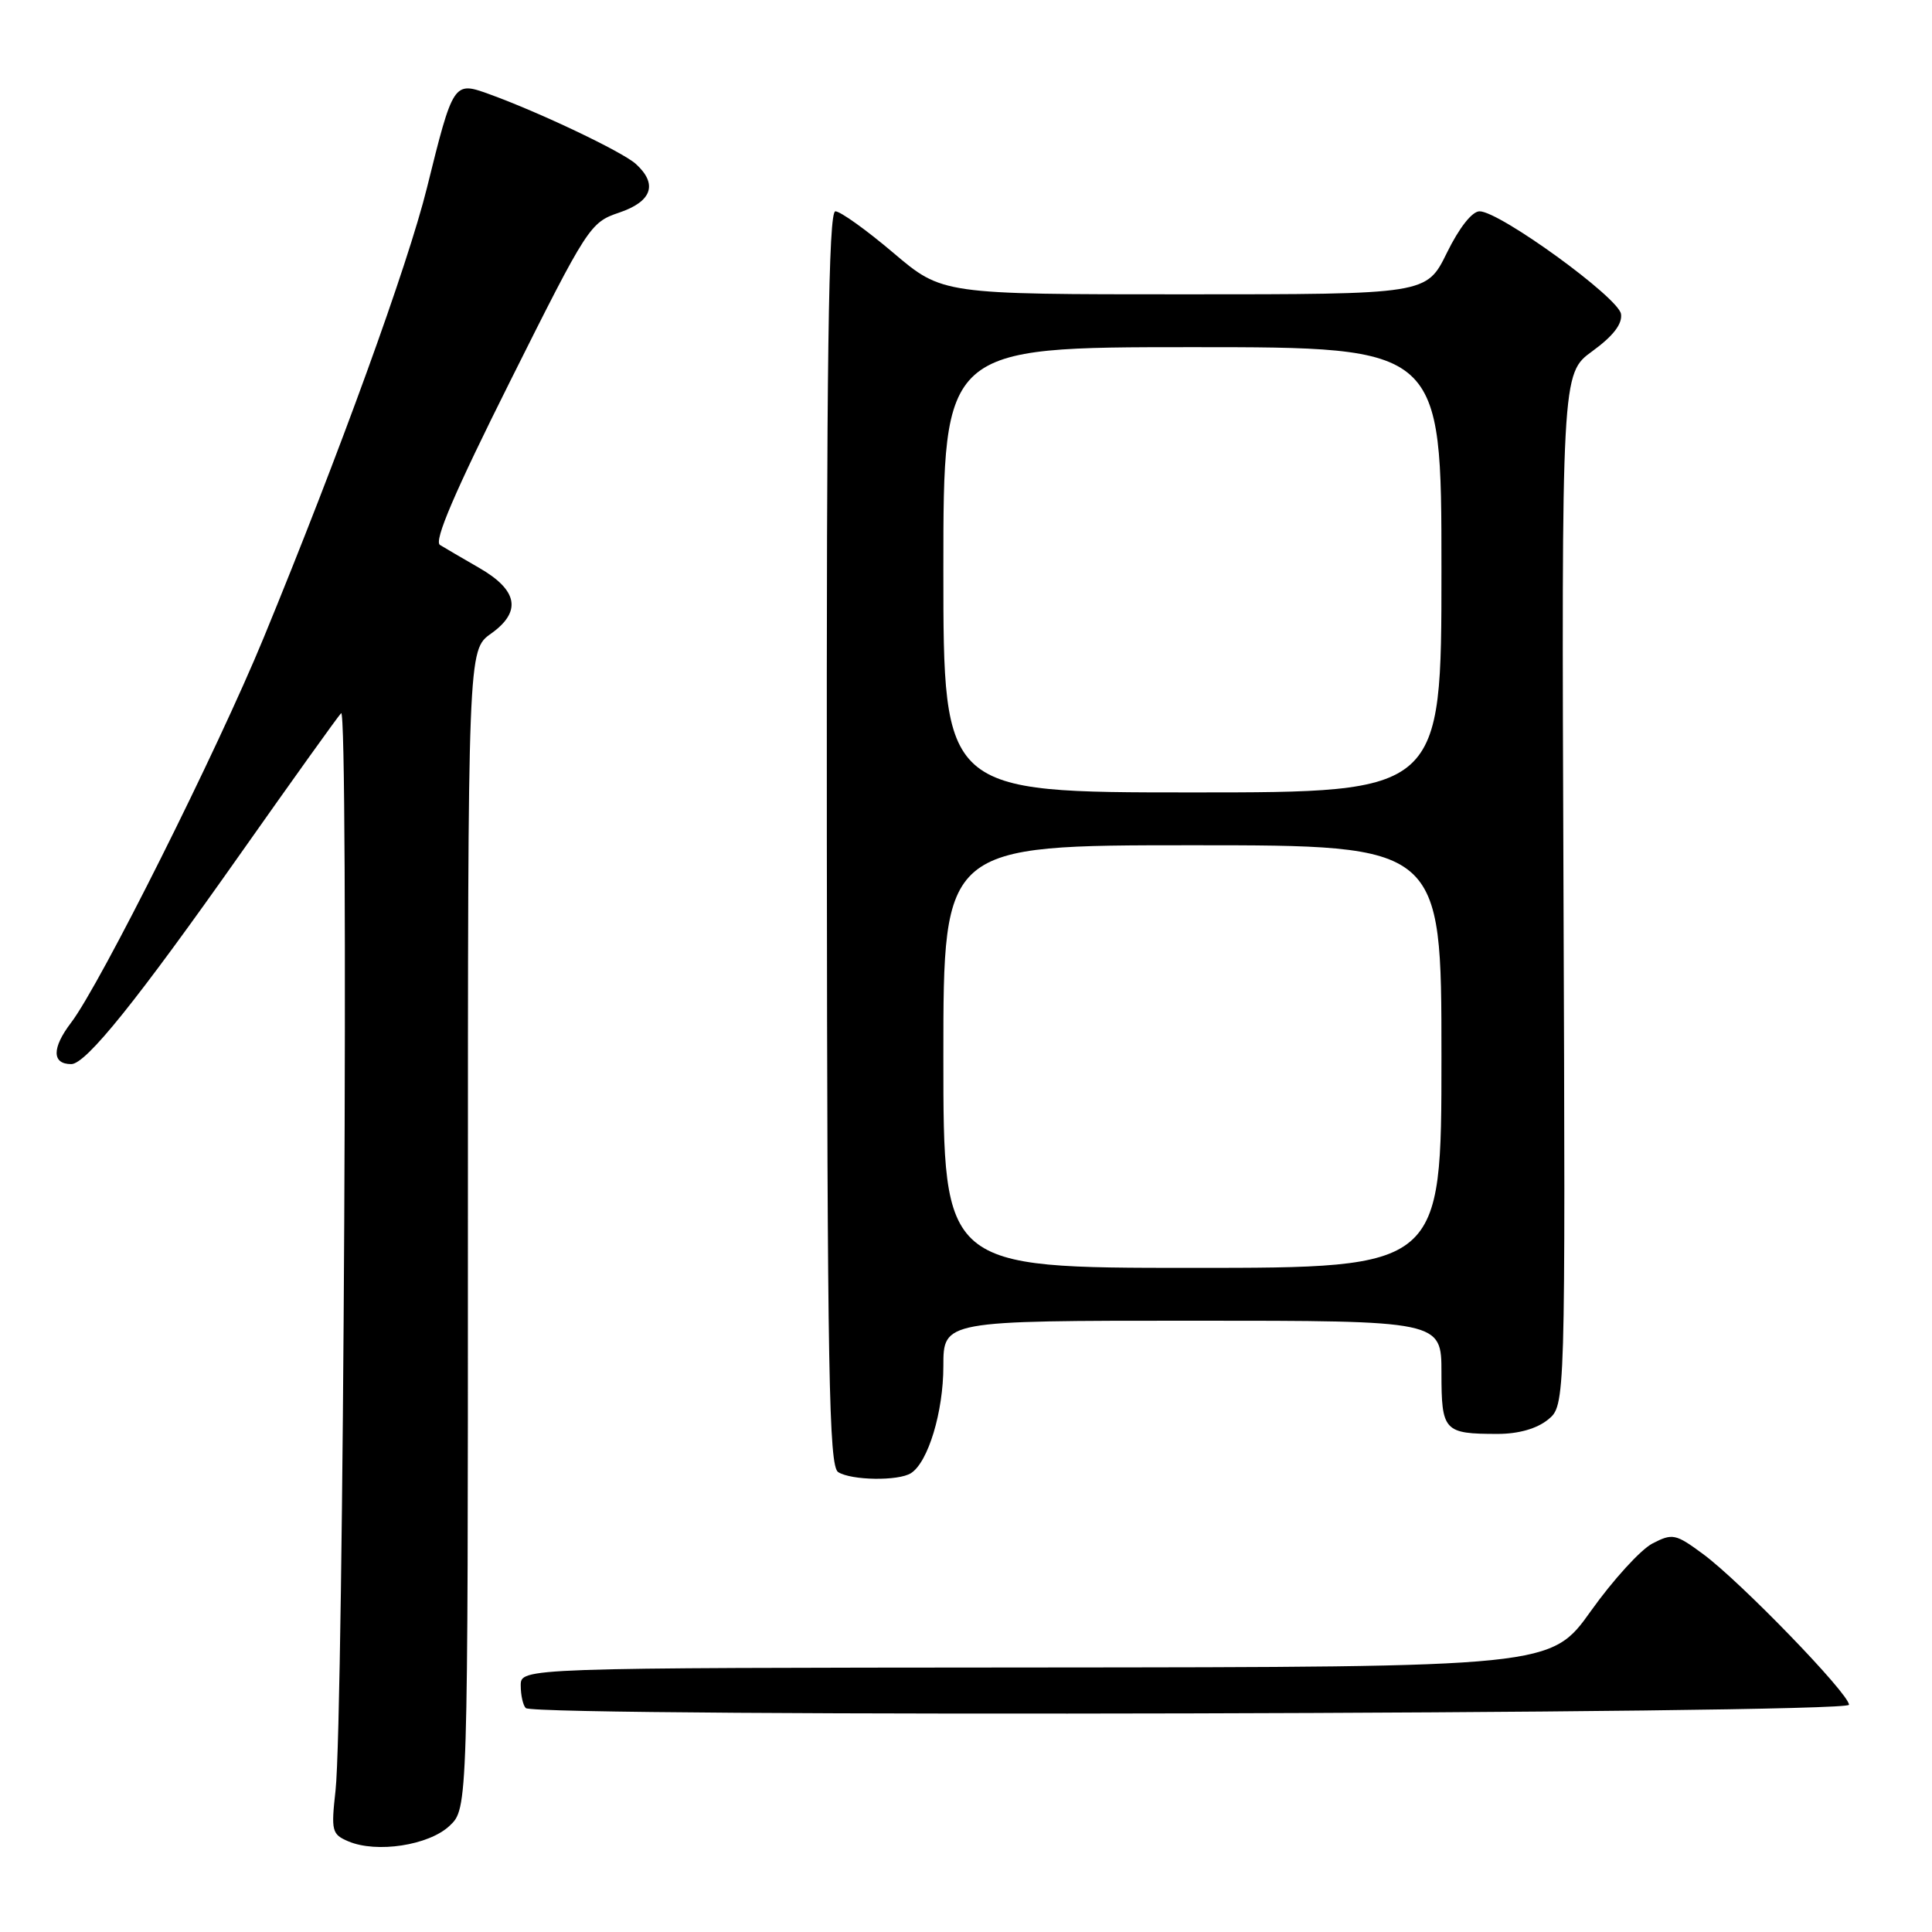 <?xml version="1.0" encoding="UTF-8" standalone="no"?>
<!DOCTYPE svg PUBLIC "-//W3C//DTD SVG 1.1//EN" "http://www.w3.org/Graphics/SVG/1.1/DTD/svg11.dtd" >
<svg xmlns="http://www.w3.org/2000/svg" xmlns:xlink="http://www.w3.org/1999/xlink" version="1.1" viewBox="0 0 256 256">
 <g >
 <path fill="currentColor"
d=" M 59.56 241.94 C 62.00 239.65 62.00 239.65 62.00 162.89 C 62.00 86.14 62.00 86.14 65.06 83.96 C 69.15 81.05 68.64 78.21 63.50 75.25 C 61.30 73.98 58.96 72.62 58.30 72.21 C 57.46 71.70 60.23 65.24 67.61 50.49 C 77.87 29.97 78.19 29.47 82.05 28.17 C 86.40 26.70 87.19 24.39 84.25 21.72 C 82.45 20.10 71.44 14.86 64.76 12.45 C 60.11 10.77 60.04 10.88 56.57 24.90 C 54.04 35.12 45.00 60.05 34.94 84.50 C 28.83 99.36 13.27 130.47 9.41 135.52 C 6.86 138.87 6.87 141.00 9.44 141.00 C 11.39 141.00 18.13 132.62 31.95 113.00 C 38.73 103.38 44.69 95.05 45.20 94.50 C 46.22 93.38 45.53 227.77 44.46 237.25 C 43.86 242.62 43.97 243.06 46.16 243.99 C 49.91 245.58 56.81 244.52 59.56 241.94 Z  M 245.00 225.89 C 245.00 224.42 230.57 209.52 225.64 205.90 C 222.02 203.23 221.61 203.15 218.96 204.52 C 217.41 205.32 213.74 209.34 210.82 213.44 C 205.50 220.90 205.50 220.90 137.25 220.95 C 69.00 221.00 69.00 221.00 69.00 223.33 C 69.00 224.62 69.30 225.97 69.67 226.33 C 70.90 227.56 245.00 227.12 245.00 225.89 Z  M 120.71 195.20 C 122.98 193.76 125.00 187.08 125.00 181.03 C 125.00 175.00 125.00 175.00 158.00 175.00 C 191.00 175.00 191.00 175.00 191.00 181.89 C 191.00 189.65 191.32 190.00 198.47 190.00 C 201.20 190.00 203.63 189.31 205.10 188.12 C 207.43 186.24 207.43 186.24 207.17 117.87 C 206.91 49.50 206.91 49.50 211.00 46.53 C 213.76 44.52 214.99 42.92 214.79 41.60 C 214.47 39.43 198.71 28.00 196.05 28.00 C 195.06 28.00 193.35 30.18 191.72 33.50 C 189.02 39.00 189.02 39.00 156.94 39.00 C 124.85 39.00 124.85 39.00 118.37 33.50 C 114.80 30.47 111.35 28.00 110.69 28.00 C 109.78 28.00 109.51 47.36 109.56 111.08 C 109.62 182.13 109.84 194.28 111.06 195.06 C 112.81 196.17 119.05 196.26 120.71 195.20 Z  M 125.00 140.00 C 125.00 112.00 125.00 112.00 158.00 112.00 C 191.00 112.00 191.00 112.00 191.00 140.00 C 191.00 168.00 191.00 168.00 158.00 168.00 C 125.00 168.00 125.00 168.00 125.00 140.00 Z  M 125.00 75.50 C 125.00 46.00 125.00 46.00 158.00 46.00 C 191.00 46.00 191.00 46.00 191.00 75.50 C 191.00 105.00 191.00 105.00 158.00 105.00 C 125.00 105.00 125.00 105.00 125.00 75.50 Z "/>
</g>
</svg>